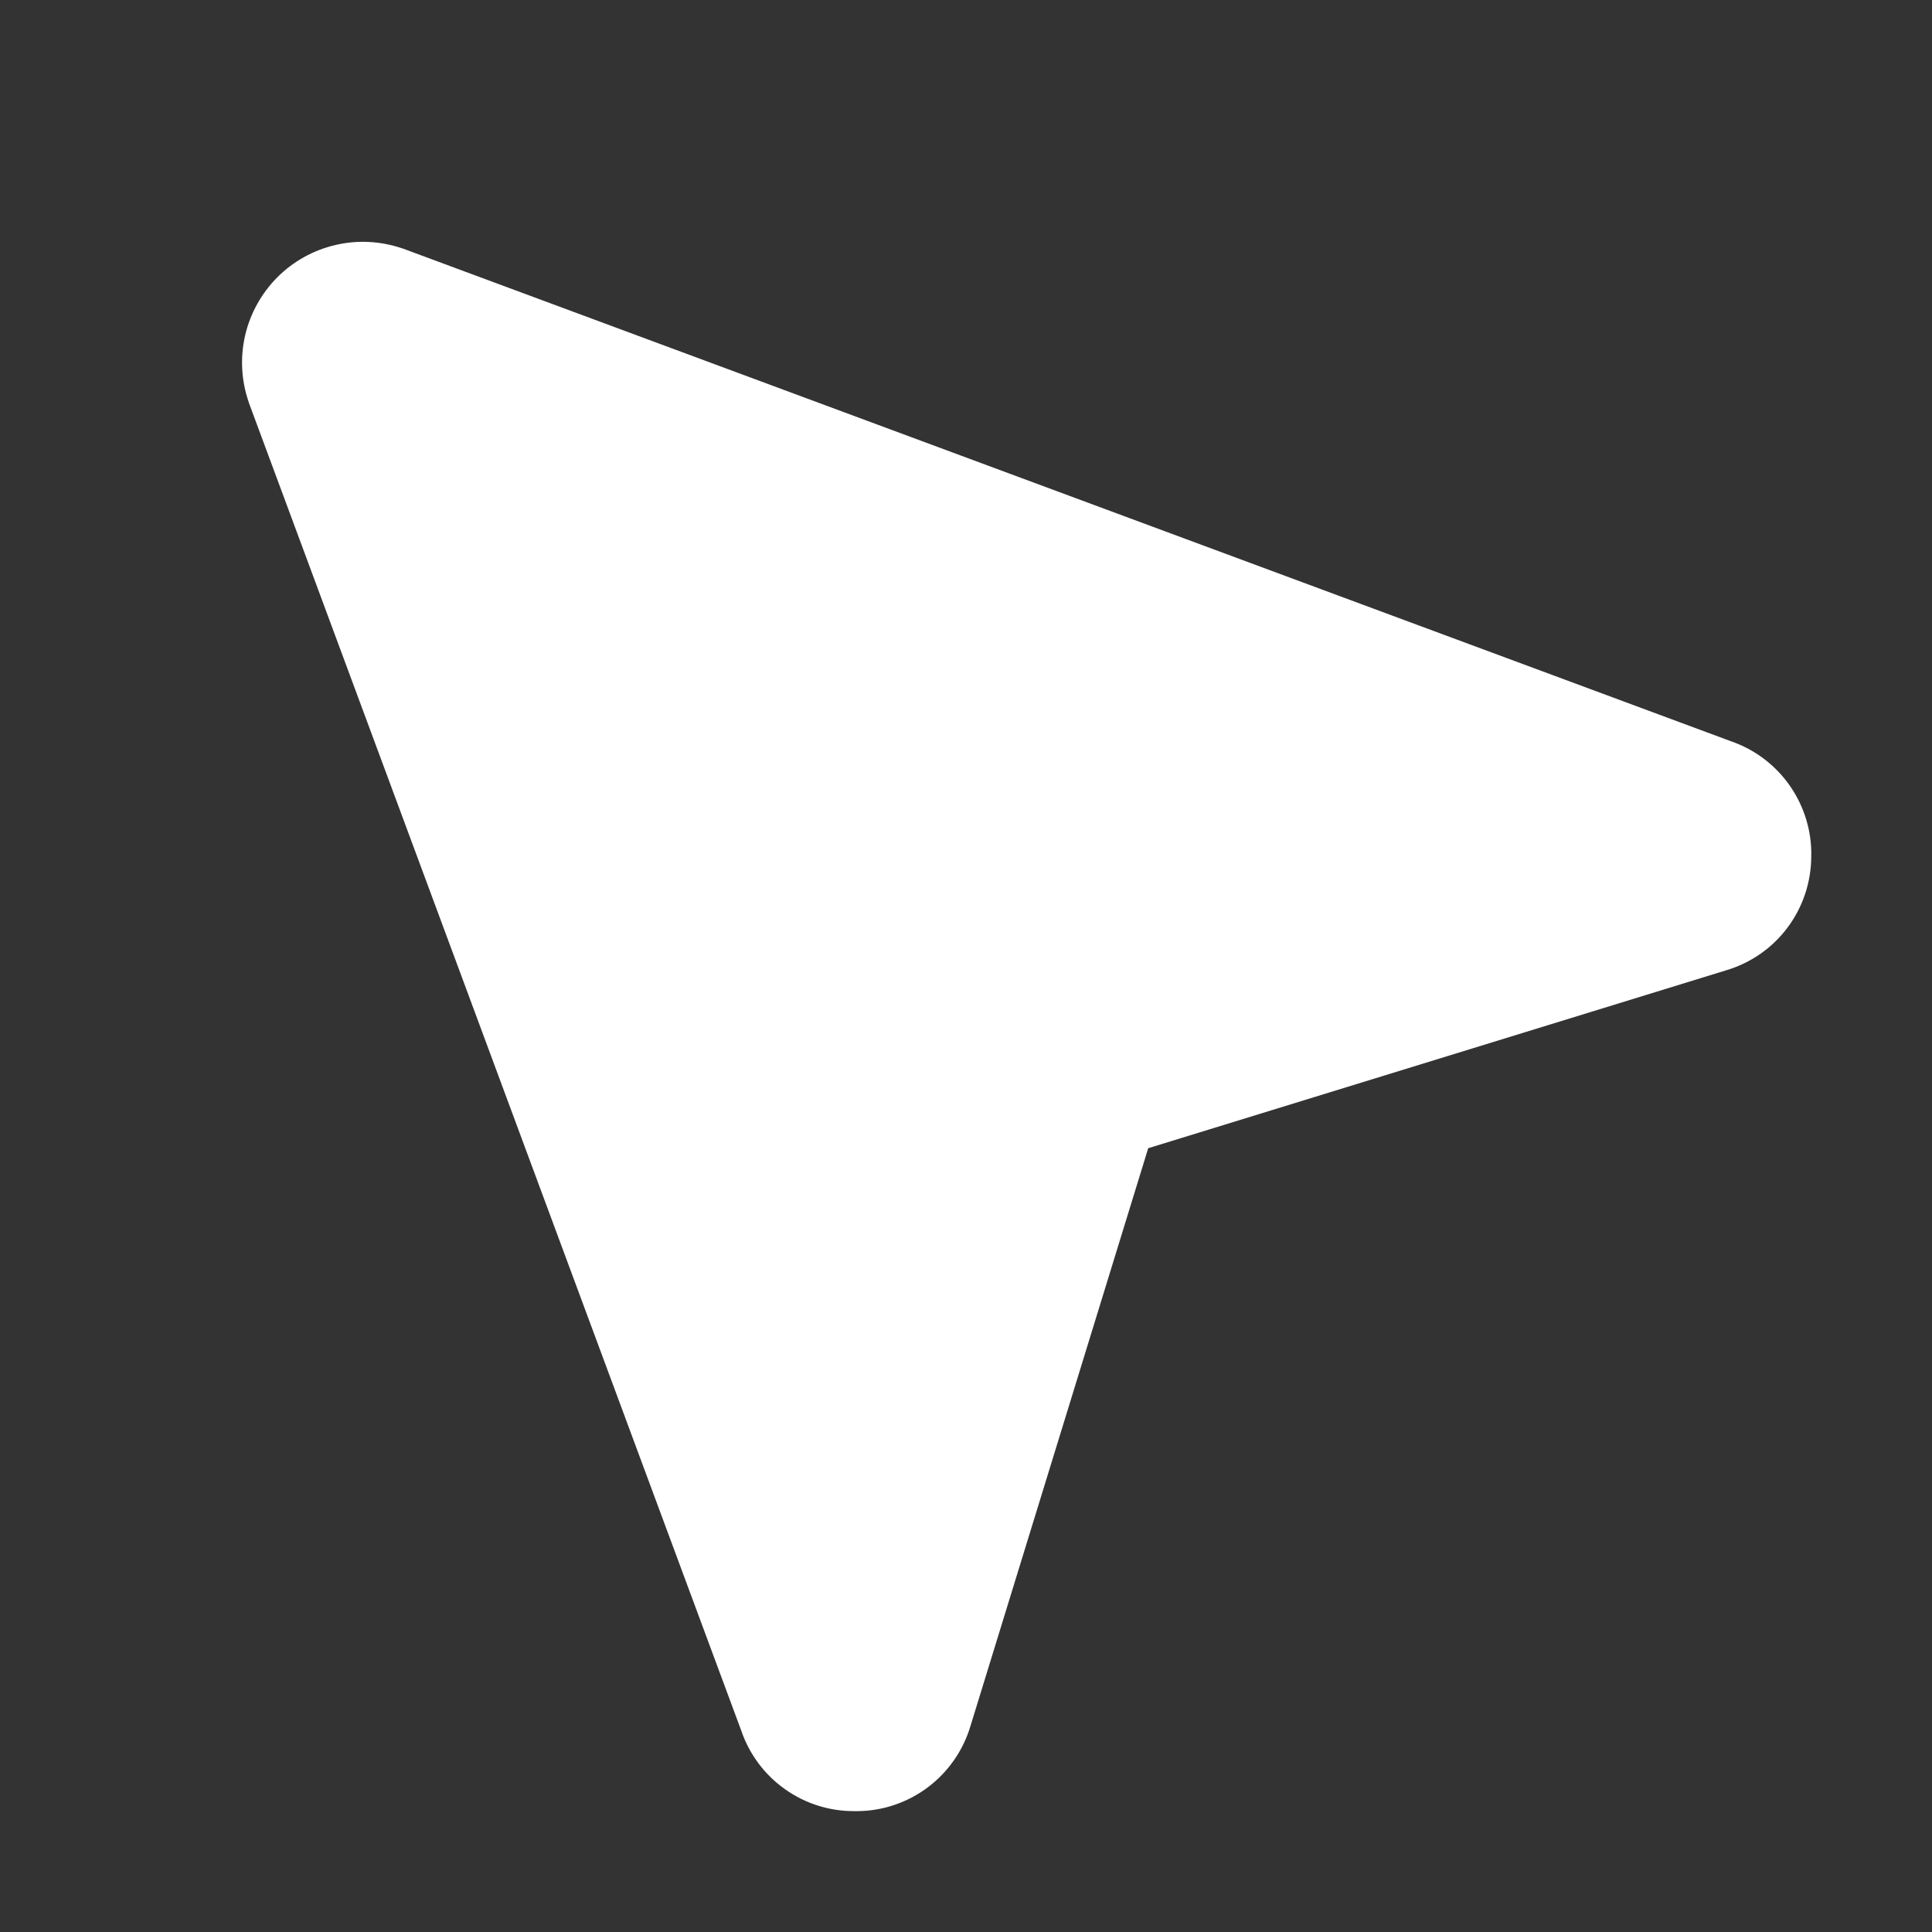<svg width="16" height="16" viewBox="0 0 16 16" fill="none" xmlns="http://www.w3.org/2000/svg">
<rect x="0" y="0" width="16" height="16" fill="#333333" stroke="none"/>
<path d="M15 7.099C14.998 7.31 14.929 7.515 14.802 7.684C14.675 7.853 14.497 7.976 14.294 8.036L9.509 9.509L8.037 14.294C7.977 14.496 7.853 14.674 7.685 14.801C7.516 14.928 7.311 14.998 7.099 14.999H7.081C6.873 15.001 6.671 14.938 6.502 14.818C6.333 14.699 6.206 14.529 6.139 14.333L2.062 3.338C2.061 3.335 2.06 3.332 2.059 3.328C1.998 3.151 1.988 2.961 2.03 2.778C2.072 2.596 2.165 2.429 2.297 2.296C2.429 2.164 2.596 2.071 2.778 2.029C2.96 1.986 3.151 1.996 3.328 2.056L3.338 2.059L14.333 6.138C14.532 6.206 14.704 6.336 14.824 6.509C14.944 6.682 15.006 6.889 15 7.099Z" fill="white"/>
</svg>
